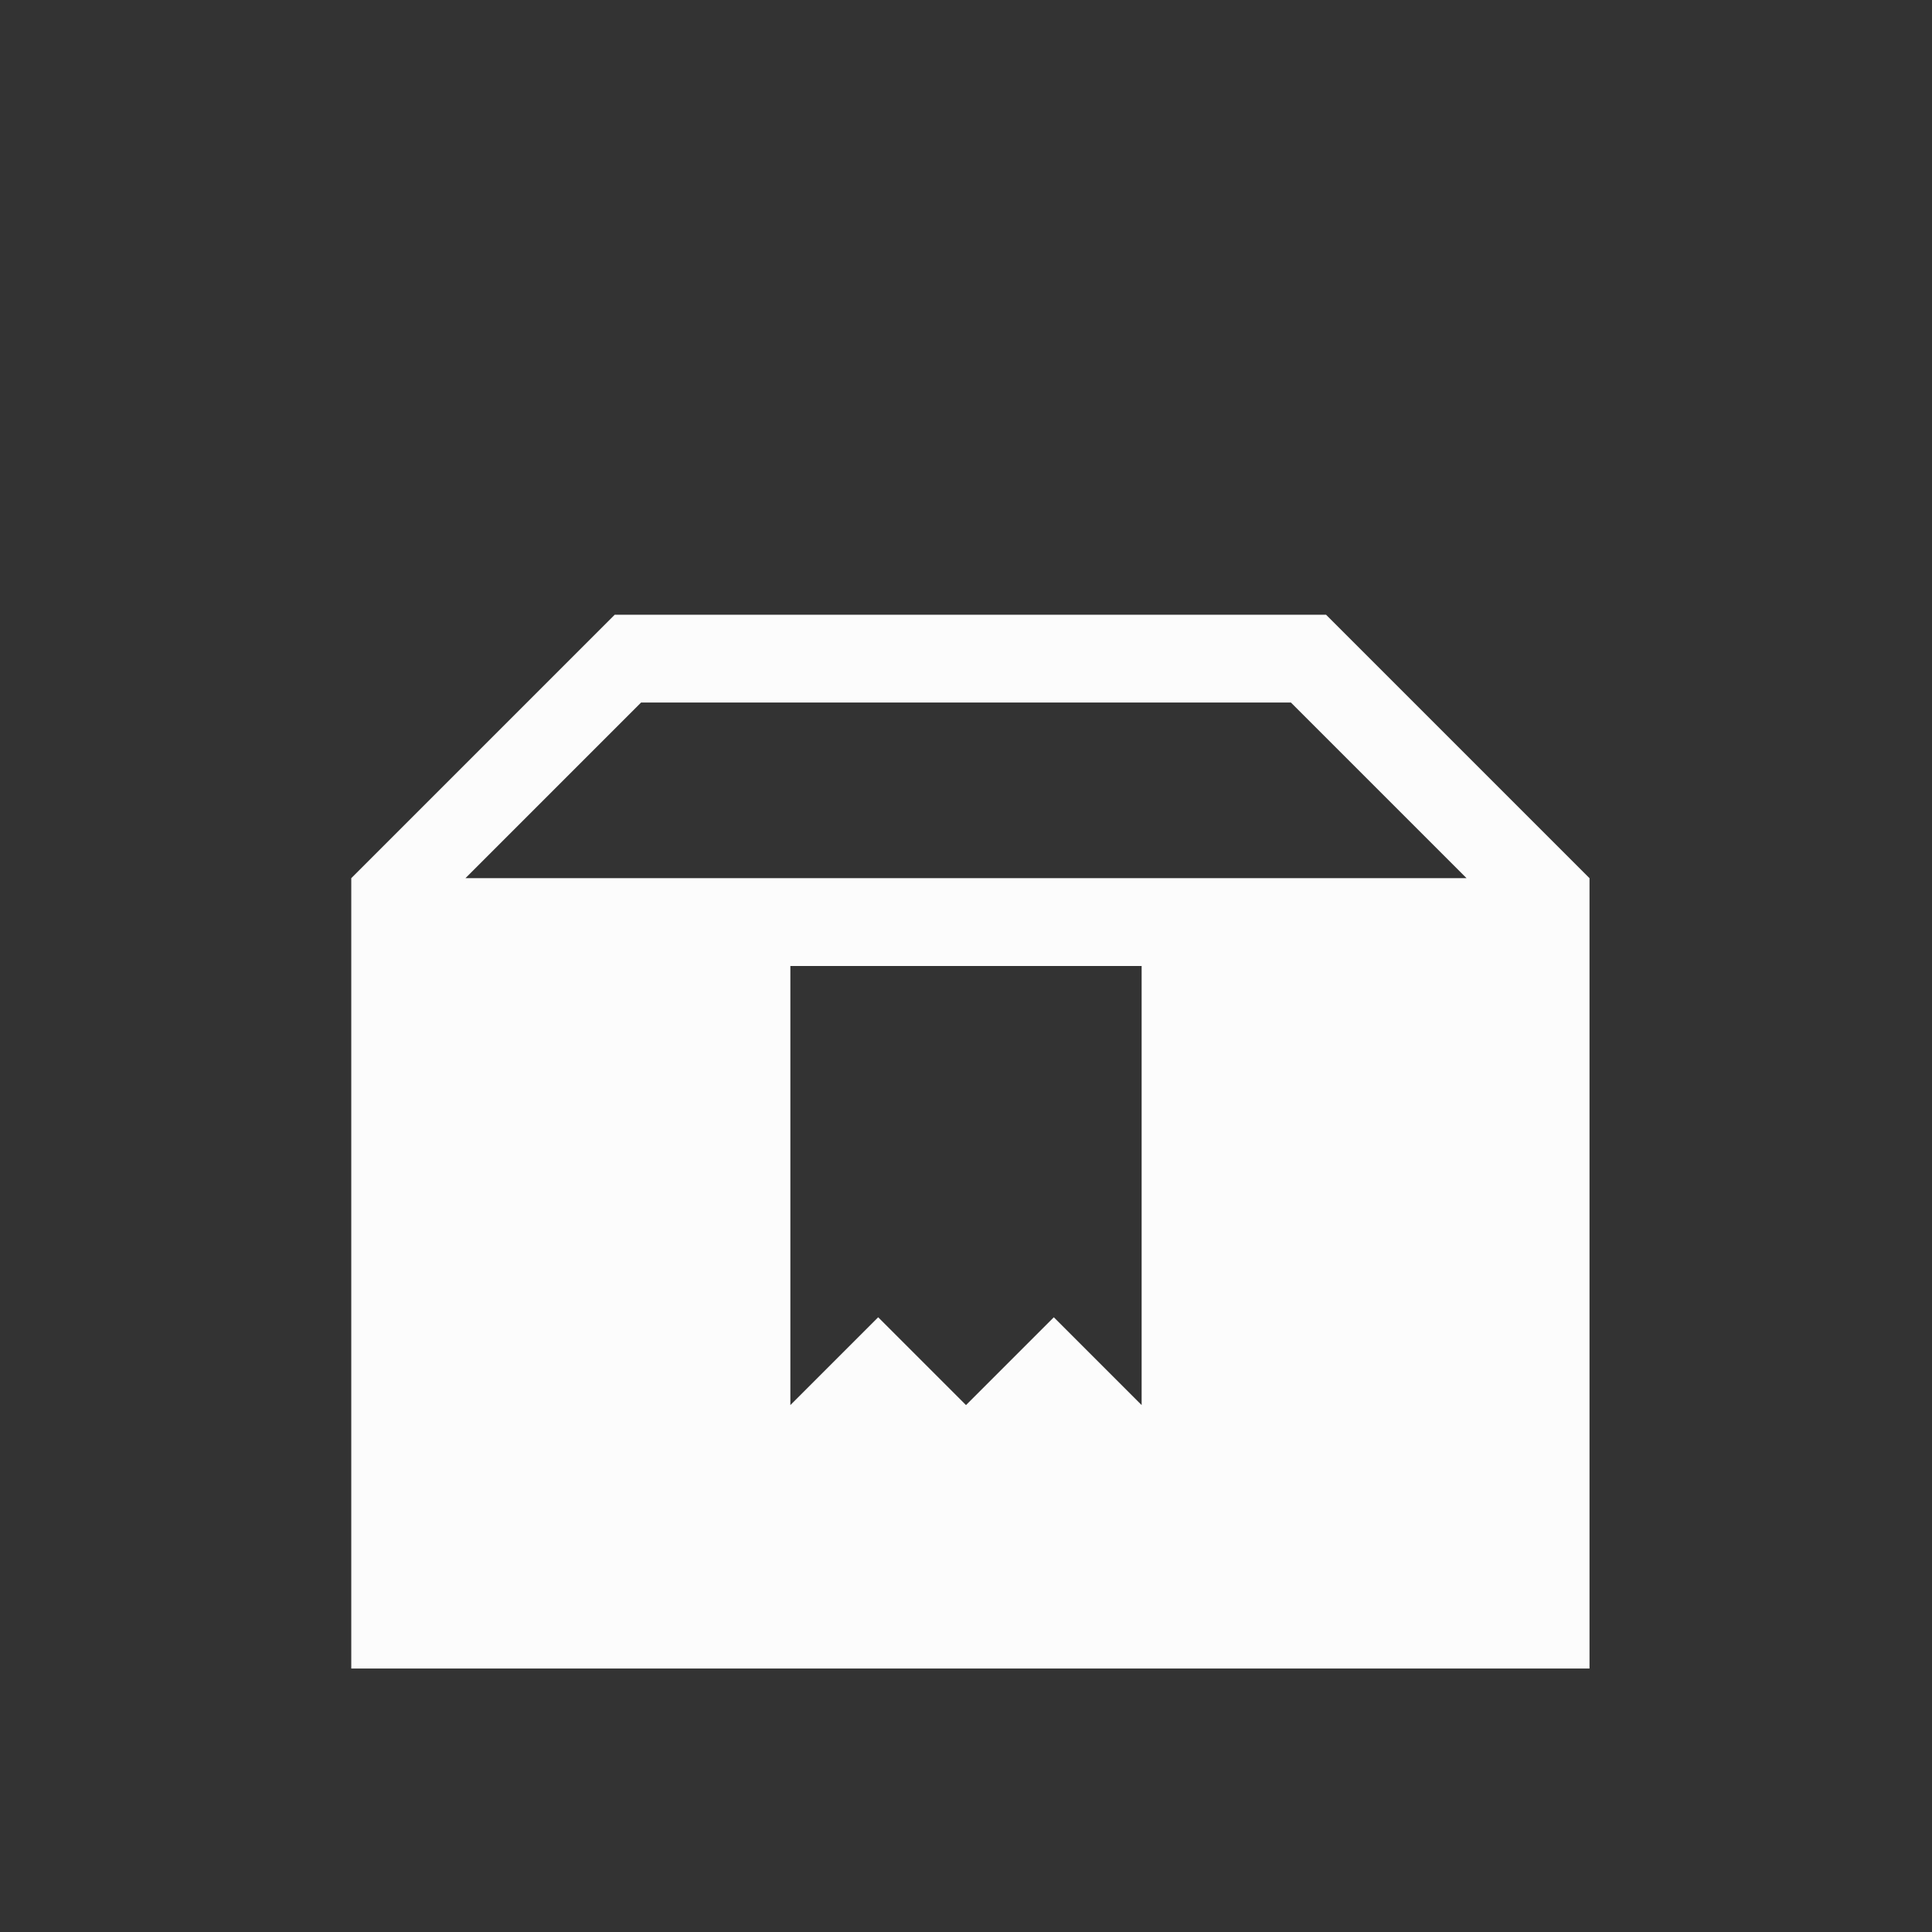<svg xmlns="http://www.w3.org/2000/svg" width="22" height="22">
<rect width="100%" height="100%" fill="#333333" stroke="none"/>
<style id="current-color-scheme" type="text/css">
.ColorScheme-Text{color:#fcfcfc}
</style>
<g id="kpackagekit-inactive" transform="translate(22)">
<path id="path4204" d="m-15 7-3 3v9h14.1v-9l-3-3h-6Zm.3 1h7.4l2 2h-11.4zm1.7 3h4v5l-1-1-1 1-1-1-1 1z" class="ColorScheme-Text" style="fill:currentColor;fill-rule:evenodd;stroke:none;stroke-width:1px;stroke-linecap:butt;stroke-linejoin:miter;stroke-opacity:1"/>
<path id="rect4214" d="M-22 0H0v22h-22z" style="opacity:1;fill:none;fill-opacity:.599;stroke:none"/>
</g>
</svg>

